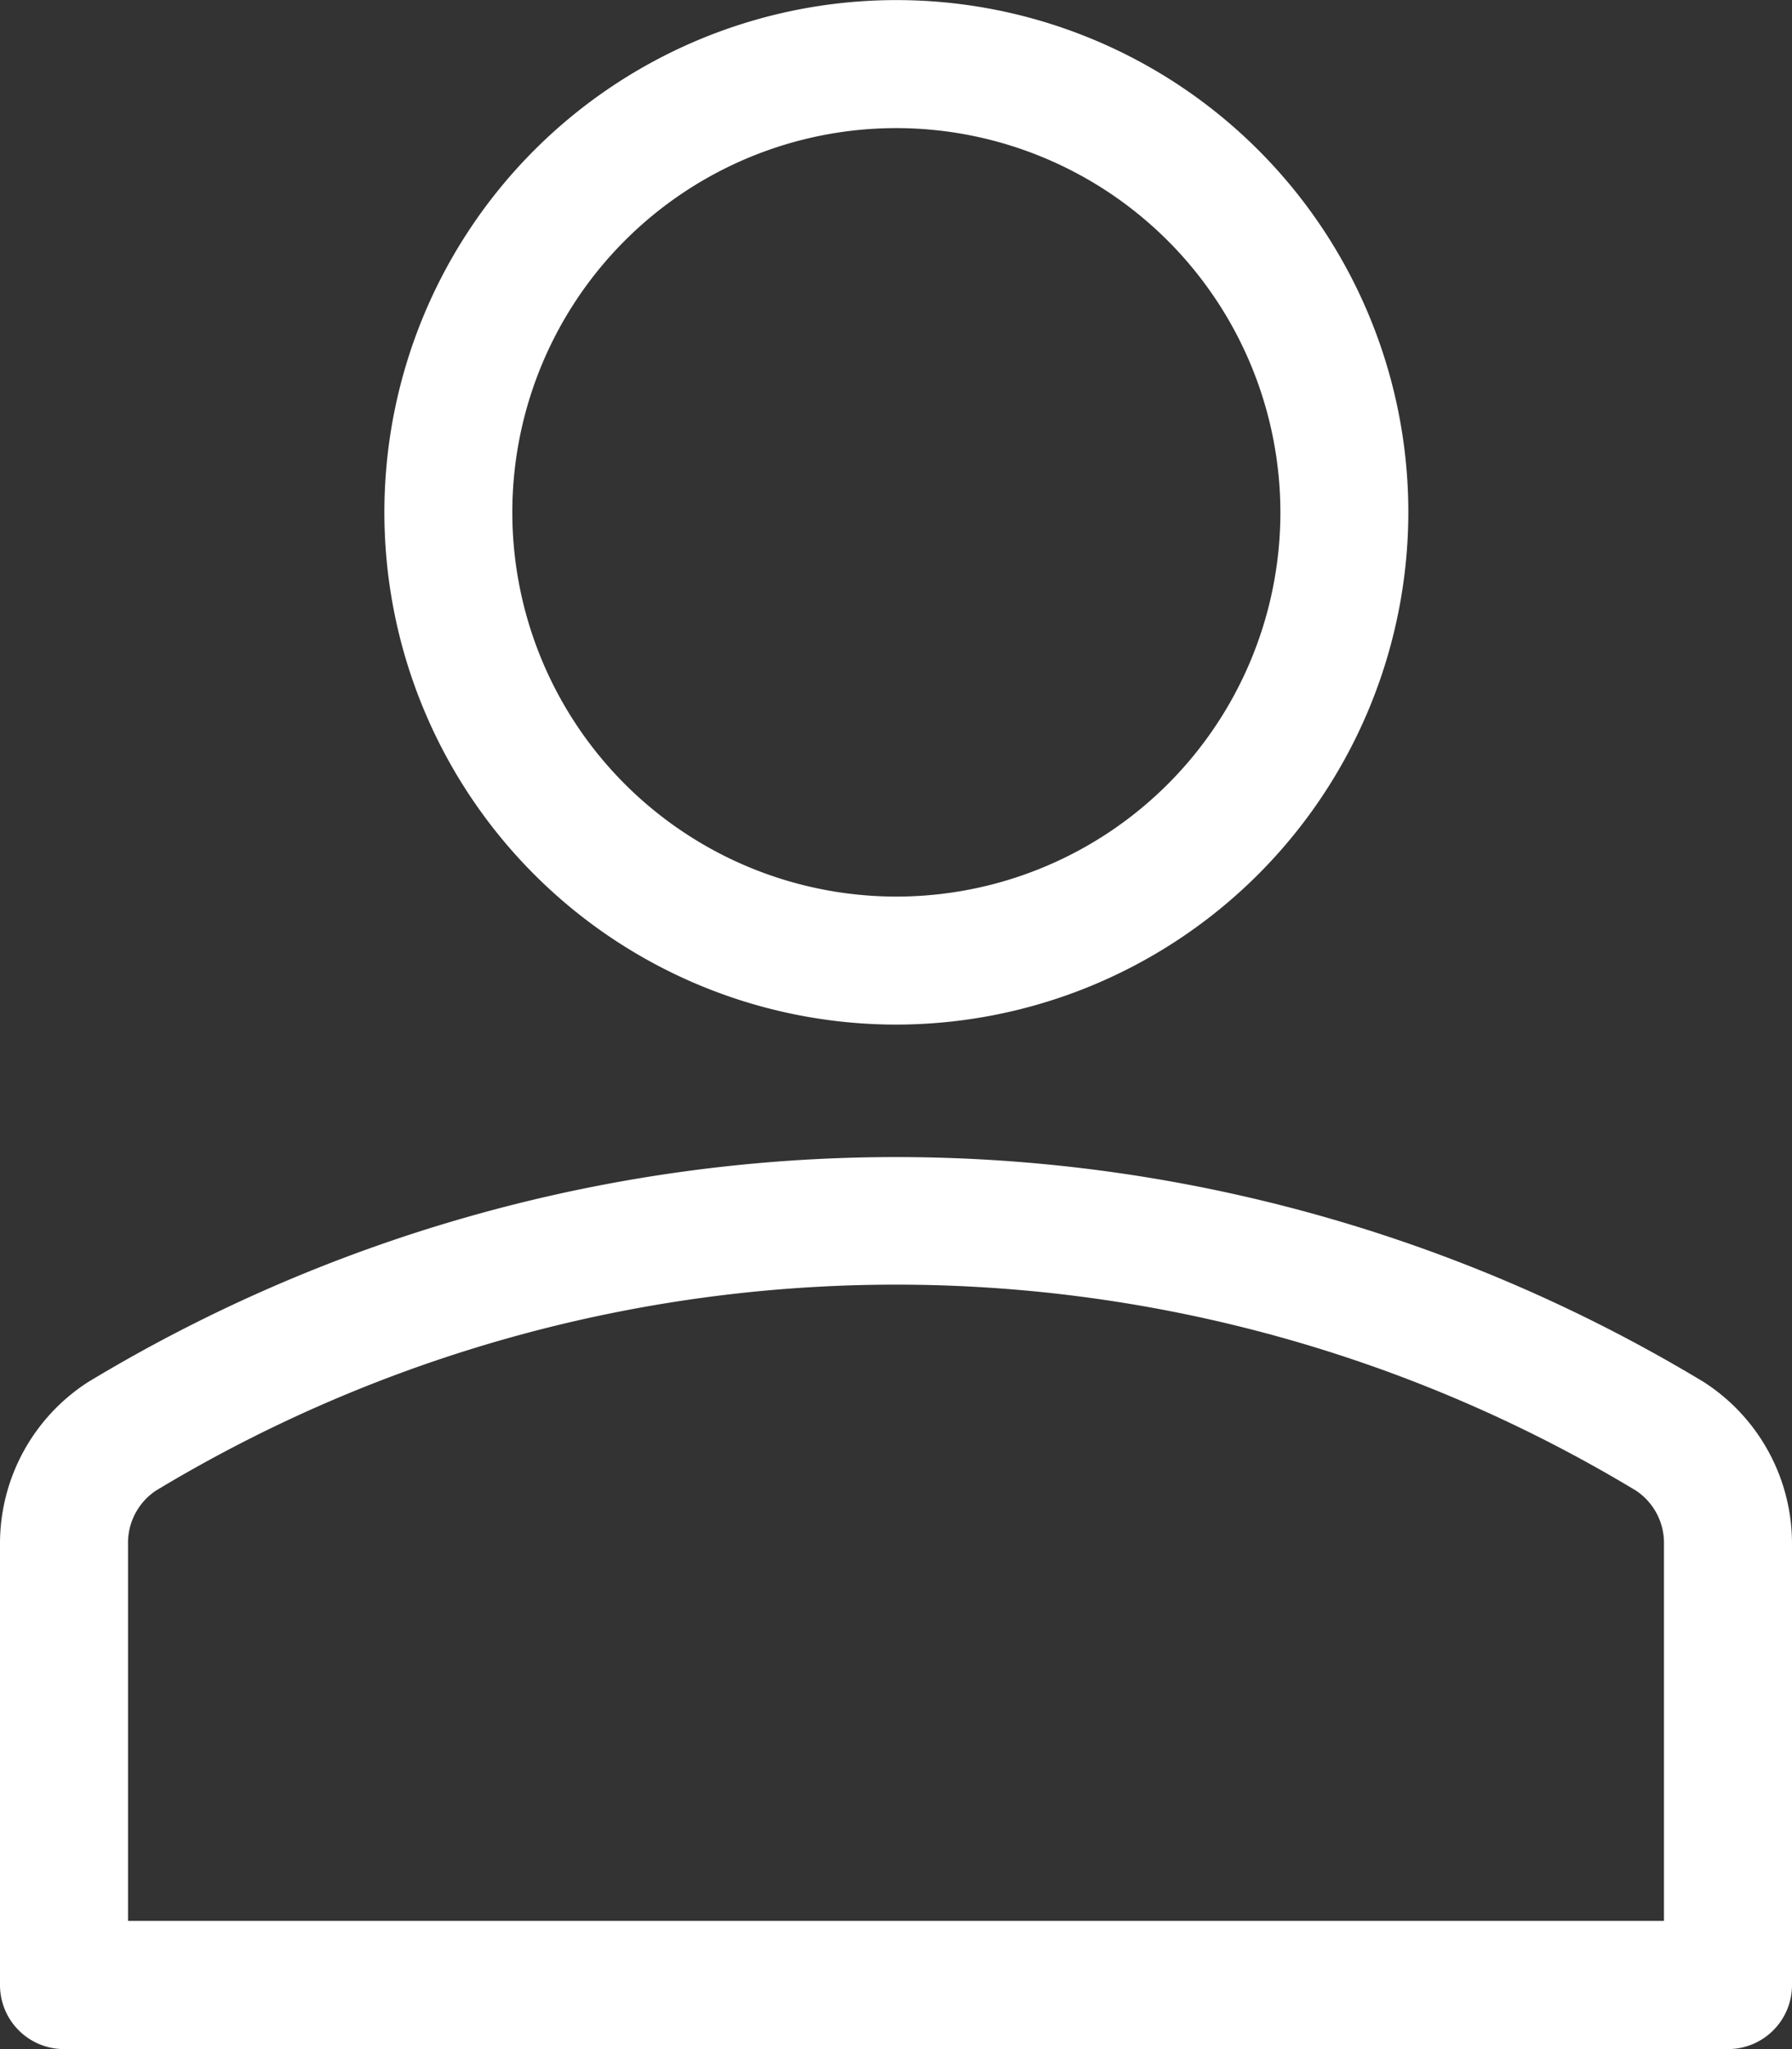 <svg xmlns="http://www.w3.org/2000/svg" width="20" height="22.857" viewBox="0 0 20 22.857"><rect x="0" y="0" width="20" height="22.857" fill="#333333" stroke="none"/><defs><style>.a{fill:#fff;}</style></defs><g transform="translate(-34.445)"><path class="a" d="M143.5,11.429a5.714,5.714,0,1,1,5.714-5.714A5.721,5.721,0,0,1,143.5,11.429Zm0-10a4.286,4.286,0,1,0,4.286,4.286A4.29,4.29,0,0,0,143.5,1.429Z" transform="translate(-99.051)"/><path class="a" d="M53.731,321.13H35.159a.714.714,0,0,1-.714-.714V315.5a2.142,2.142,0,0,1,.984-1.811,17.451,17.451,0,0,1,18.031,0,2.143,2.143,0,0,1,.985,1.811v4.917A.714.714,0,0,1,53.731,321.13ZM35.874,319.7H53.016v-4.2a.7.7,0,0,0-.313-.6,15.994,15.994,0,0,0-16.517,0,.7.7,0,0,0-.312.6Z" transform="translate(0 -298.273)"/></g></svg>